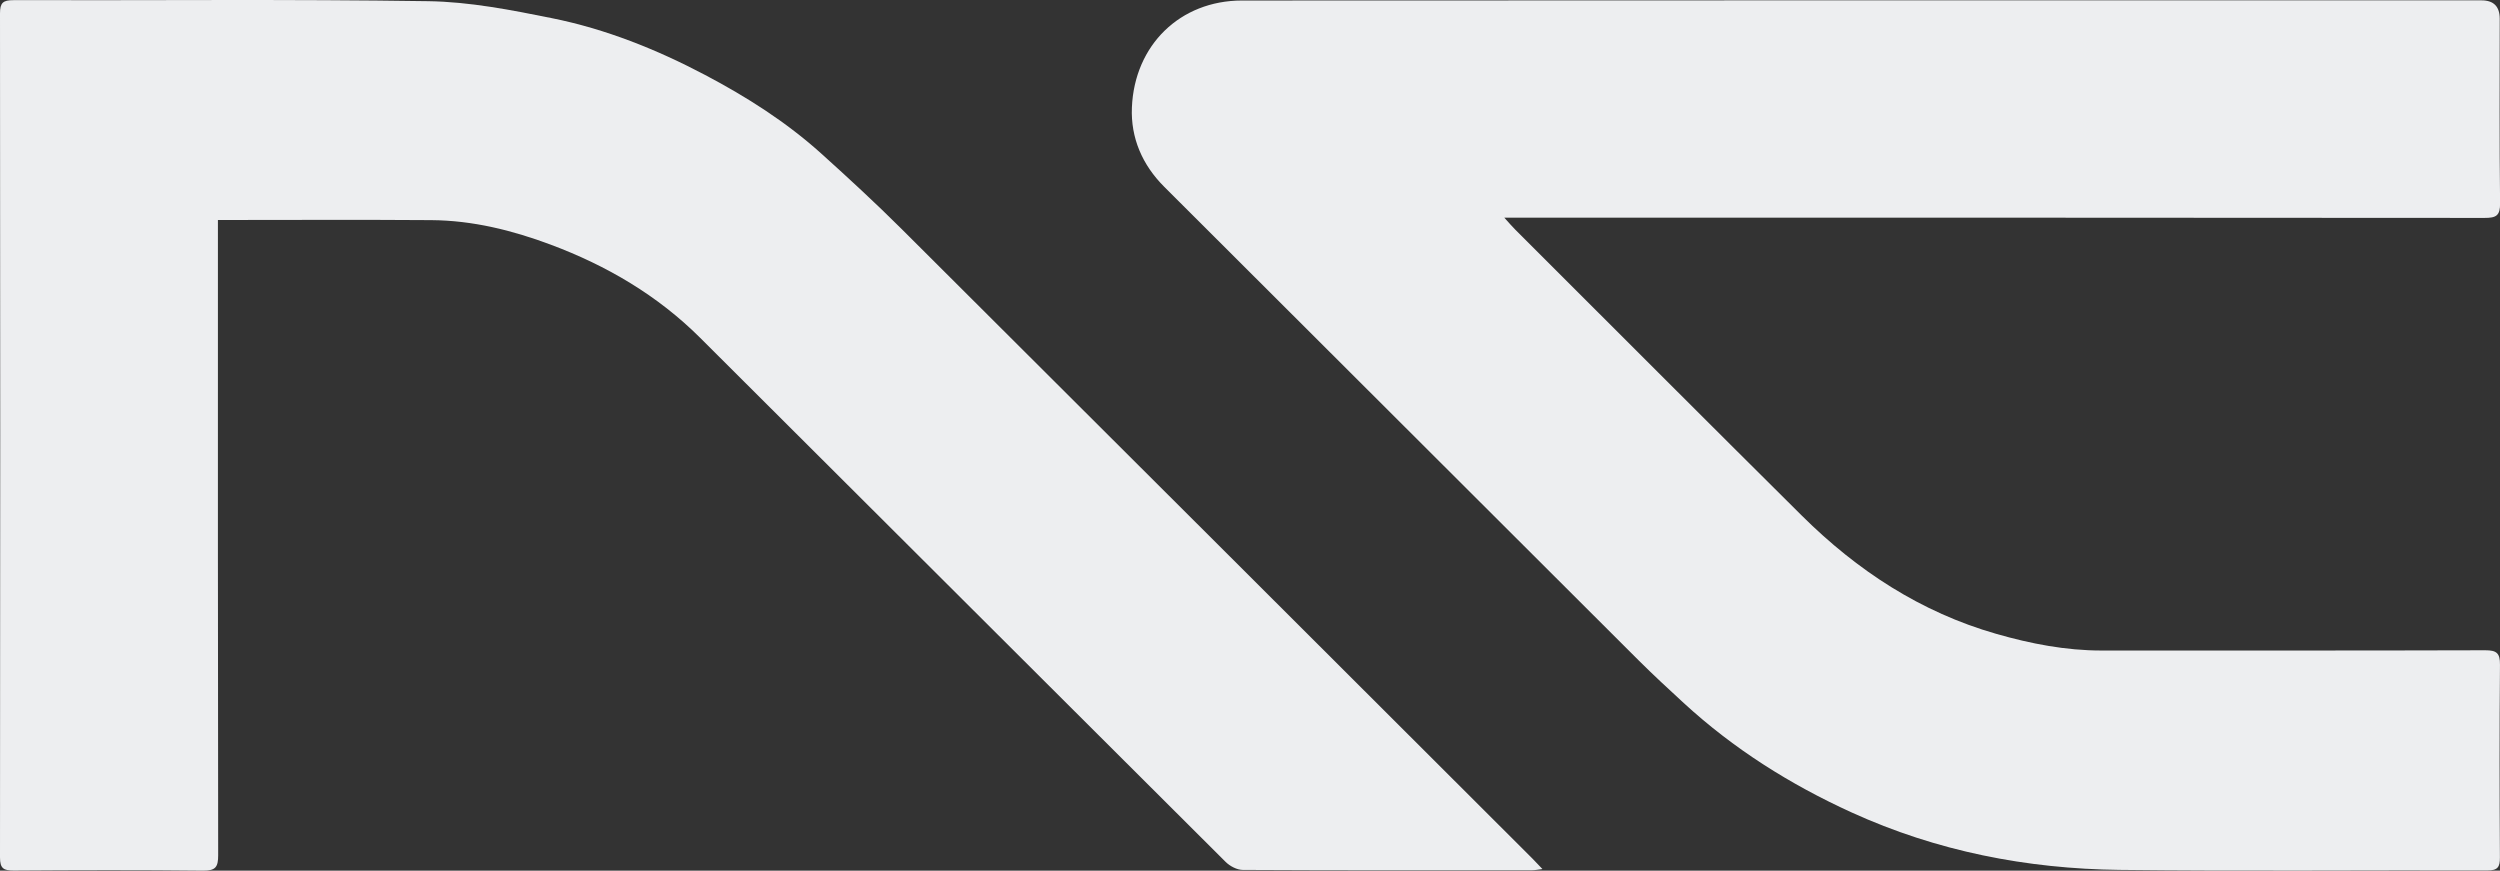 <?xml version="1.0" encoding="UTF-8"?>
<svg id="Capa_2" data-name="Capa 2" xmlns="http://www.w3.org/2000/svg" viewBox="0 0 777.37 270.73">
  <rect x="0" y="0" width="777.37" height="270.73" fill="#333333" stroke="none"/>
  <defs>
    <style>
      .cls-1 {
        fill: #edeef0;
      }
    </style>
  </defs>
  <g id="Capa_1-2" data-name="Capa 1">
    <g>
      <path class="cls-1" d="m467.76,67.69c1.63,1.79,2.49,2.81,3.43,3.74,29.69,29.65,59.32,59.36,89.1,88.92,17.18,17.05,36.95,30.02,60.45,36.75,10.7,3.07,21.58,5.19,32.79,5.18,39.75-.01,79.49.04,119.24-.08,3.57-.01,4.62.89,4.59,4.53-.18,19.96-.14,39.93-.02,59.89.02,3.01-.69,4.06-3.91,4.05-38.12-.11-76.24.27-114.36-.18-28.88-.34-56.82-5.79-83.31-17.86-19.16-8.73-36.72-19.79-52.22-34.04-4.67-4.3-9.34-8.6-13.83-13.07-49.25-49.12-98.47-98.27-147.69-147.43-6.82-6.81-10.46-15.2-10.06-24.69.81-19.37,14.97-33.22,34.21-33.24,128.49-.09,256.97-.05,385.46-.05q5.65,0,5.65,5.72c0,19.09-.13,38.19.11,57.27.05,3.97-1.19,4.67-4.85,4.66-99.61-.1-199.23-.08-298.84-.08-1.61,0-3.22,0-5.92,0Z"/>
      <path class="cls-1" d="m67.76,68.42v5.06c0,64.14-.03,128.28.08,192.42,0,3.7-.77,4.86-4.7,4.82-19.62-.22-39.25-.17-58.87-.03C1.12,270.7,0,270.07,0,266.61.1,179.14.1,91.66,0,4.19,0,.84.94.04,4.21.05c43,.11,86-.33,128.98.32,12.84.19,25.76,2.73,38.42,5.28,16.73,3.37,32.54,9.7,47.64,17.66,12.93,6.82,25.23,14.63,36.11,24.43,8.5,7.66,16.92,15.42,25.02,23.49,65.46,65.24,130.84,130.56,196.23,195.85.87.87,1.7,1.78,3.01,3.15-1.42.17-2.29.37-3.17.37-30,.02-59.99.06-89.99-.1-1.81,0-4.03-1.17-5.36-2.5-54.51-54.29-108.9-108.69-163.41-162.98-13.22-13.17-29.04-22.44-46.46-28.95-11.95-4.47-24.28-7.53-37.12-7.62-21.93-.16-43.86-.04-66.36-.04Z"/>
    </g>
  </g>
</svg>
